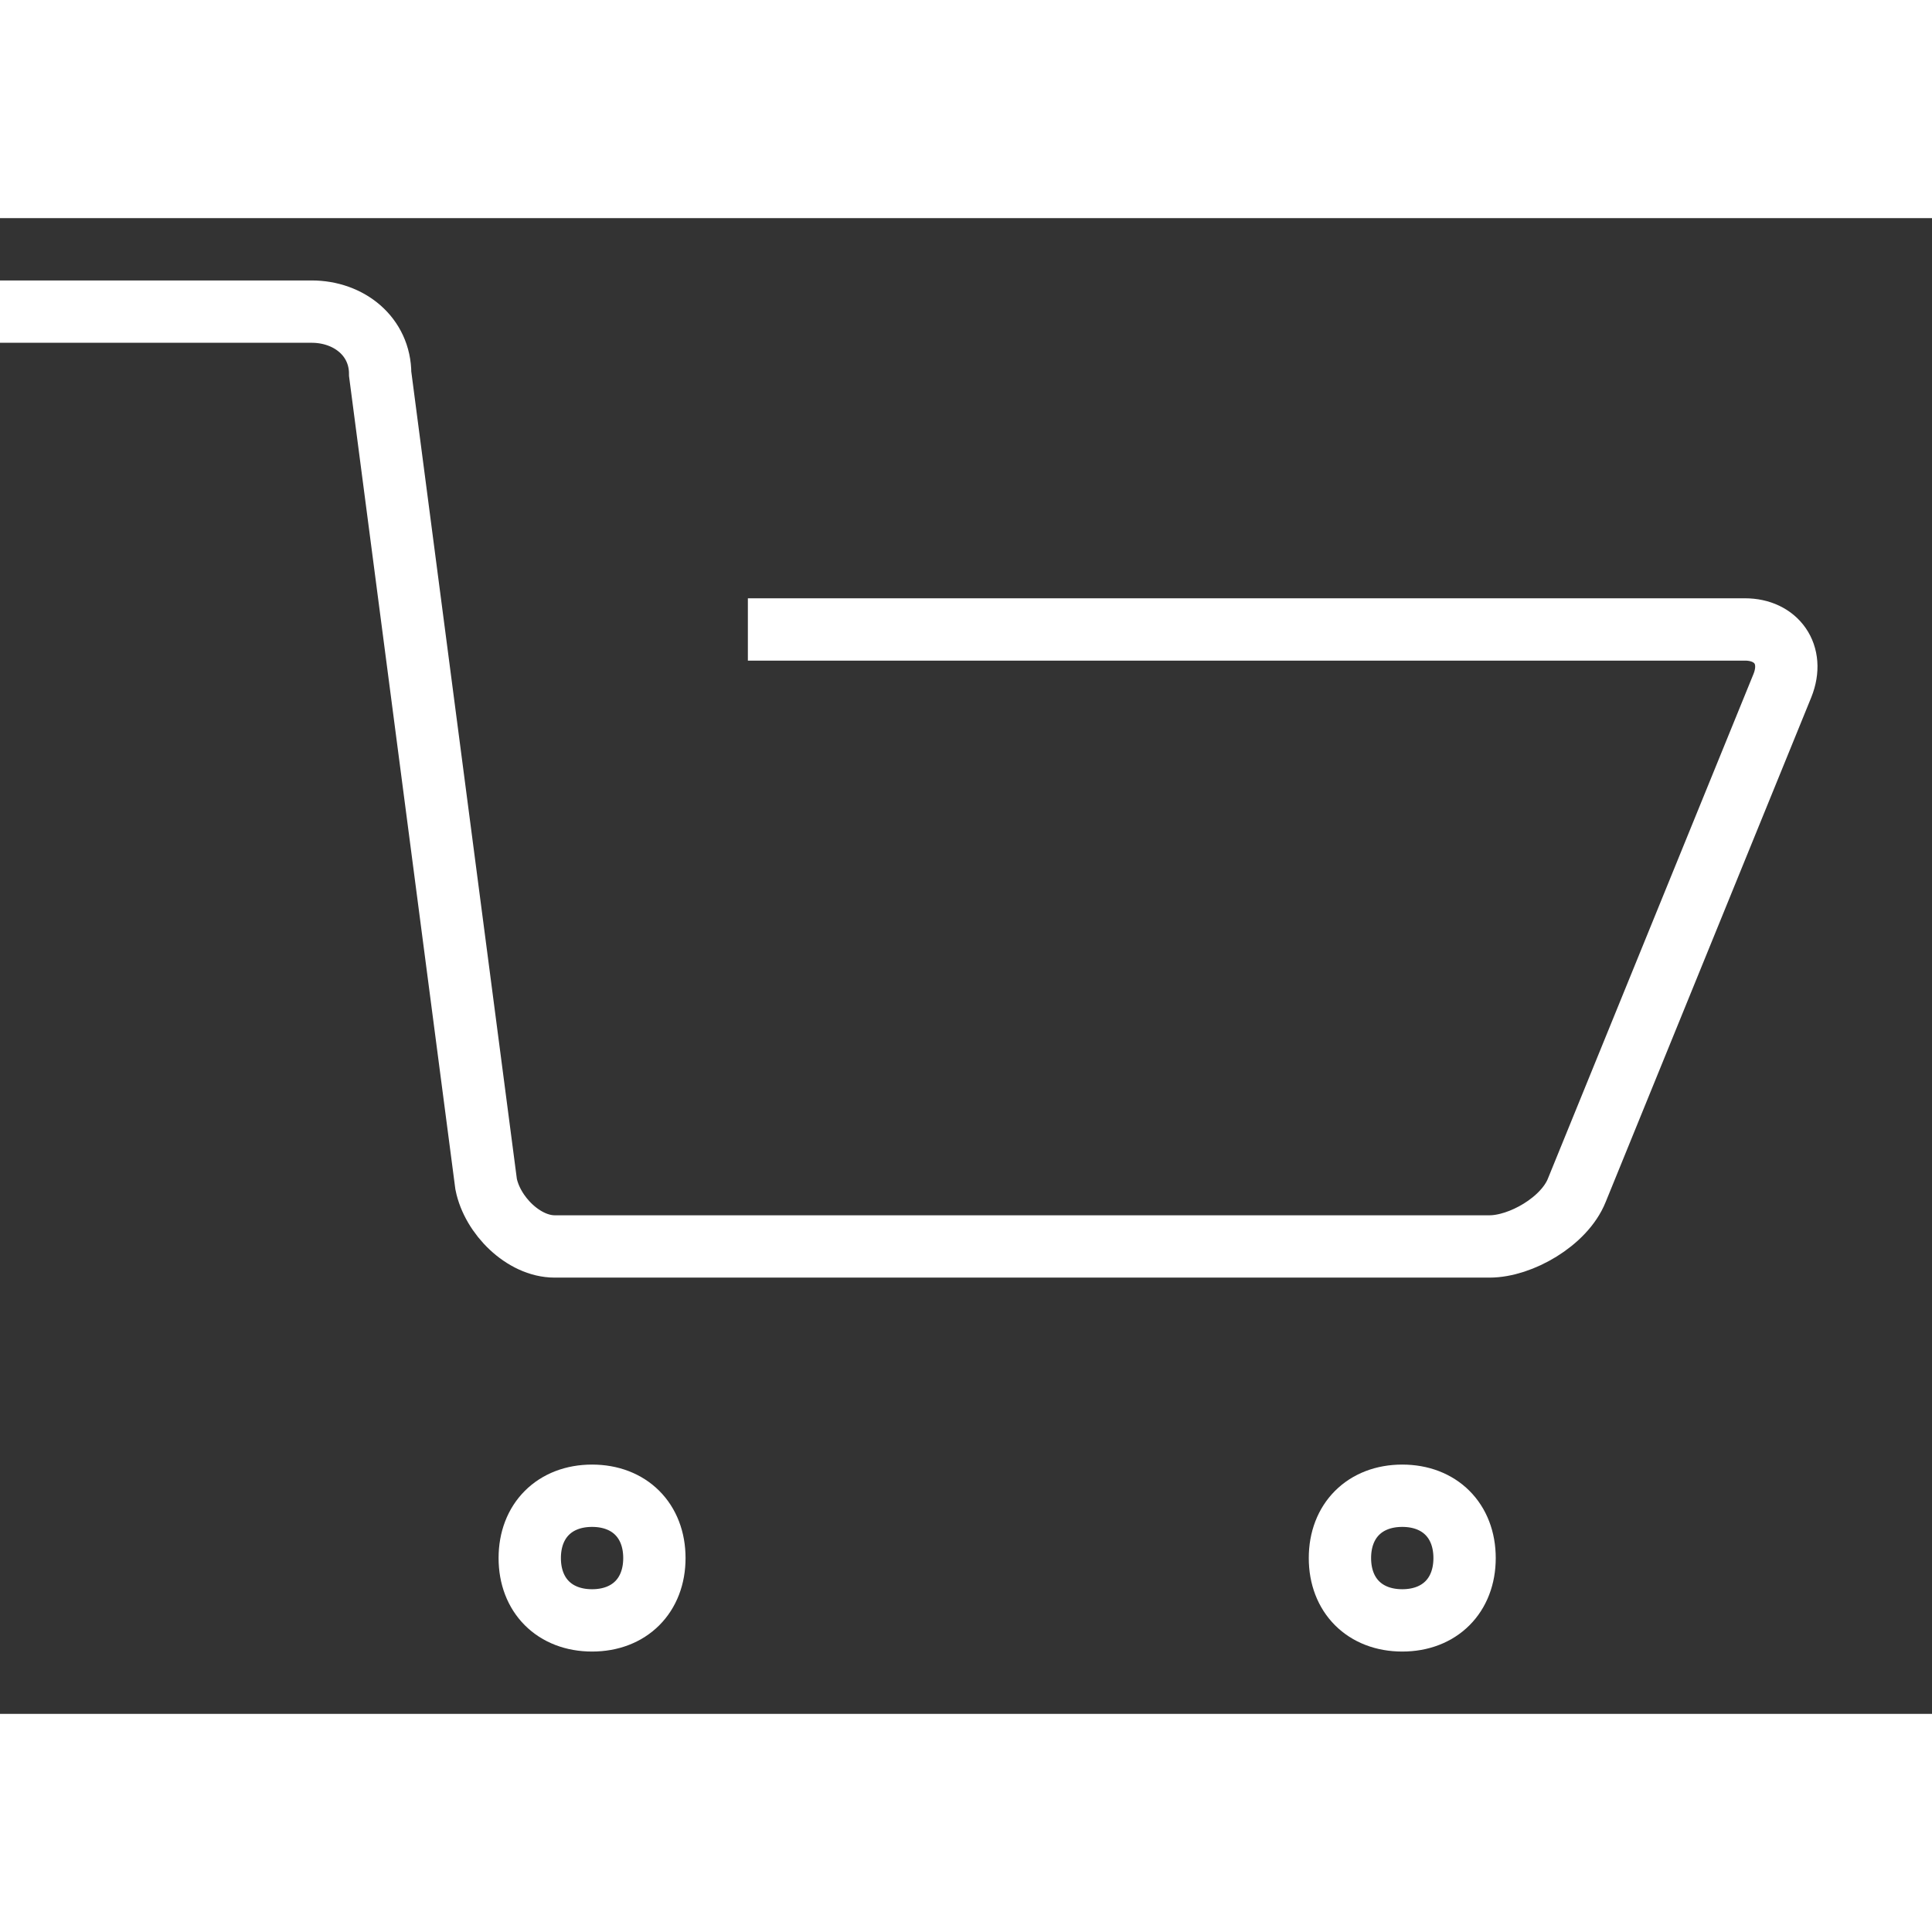 <svg version="1.2" xmlns="http://www.w3.org/2000/svg" viewBox="0 0 31 24" width="25" height="25">
	<rect x="0" y="0" width="31" height="24" fill="#333333" stroke="none"/>
	<title>cart-svg</title>
	<style>
		.s0 { fill: none;stroke: #ffffff;stroke-miterlimit:10 } 
	</style>
	<g id="Layer">
		<path id="Layer" class="s0" d="m22.5 22.5c-0.6 0-1-0.4-1-1 0-0.6 0.4-1 1-1 0.6 0 1 0.4 1 1 0 0.6-0.4 1-1 1z"/>
		<path id="Layer" class="s0" d="m9.5 22.5c-0.6 0-1-0.4-1-1 0-0.6 0.4-1 1-1 0.6 0 1 0.4 1 1 0 0.6-0.4 1-1 1z"/>
		<path id="Layer" fill-rule="evenodd" class="s0" d="m0 1.5h5c0.6 0 1.1 0.4 1.1 1l1.7 13c0.1 0.5 0.6 1 1.1 1h15c0.5 0 1.2-0.4 1.4-0.9l3.3-8.1c0.2-0.5-0.1-0.9-0.6-0.9h-16"/>
	</g>
</svg>